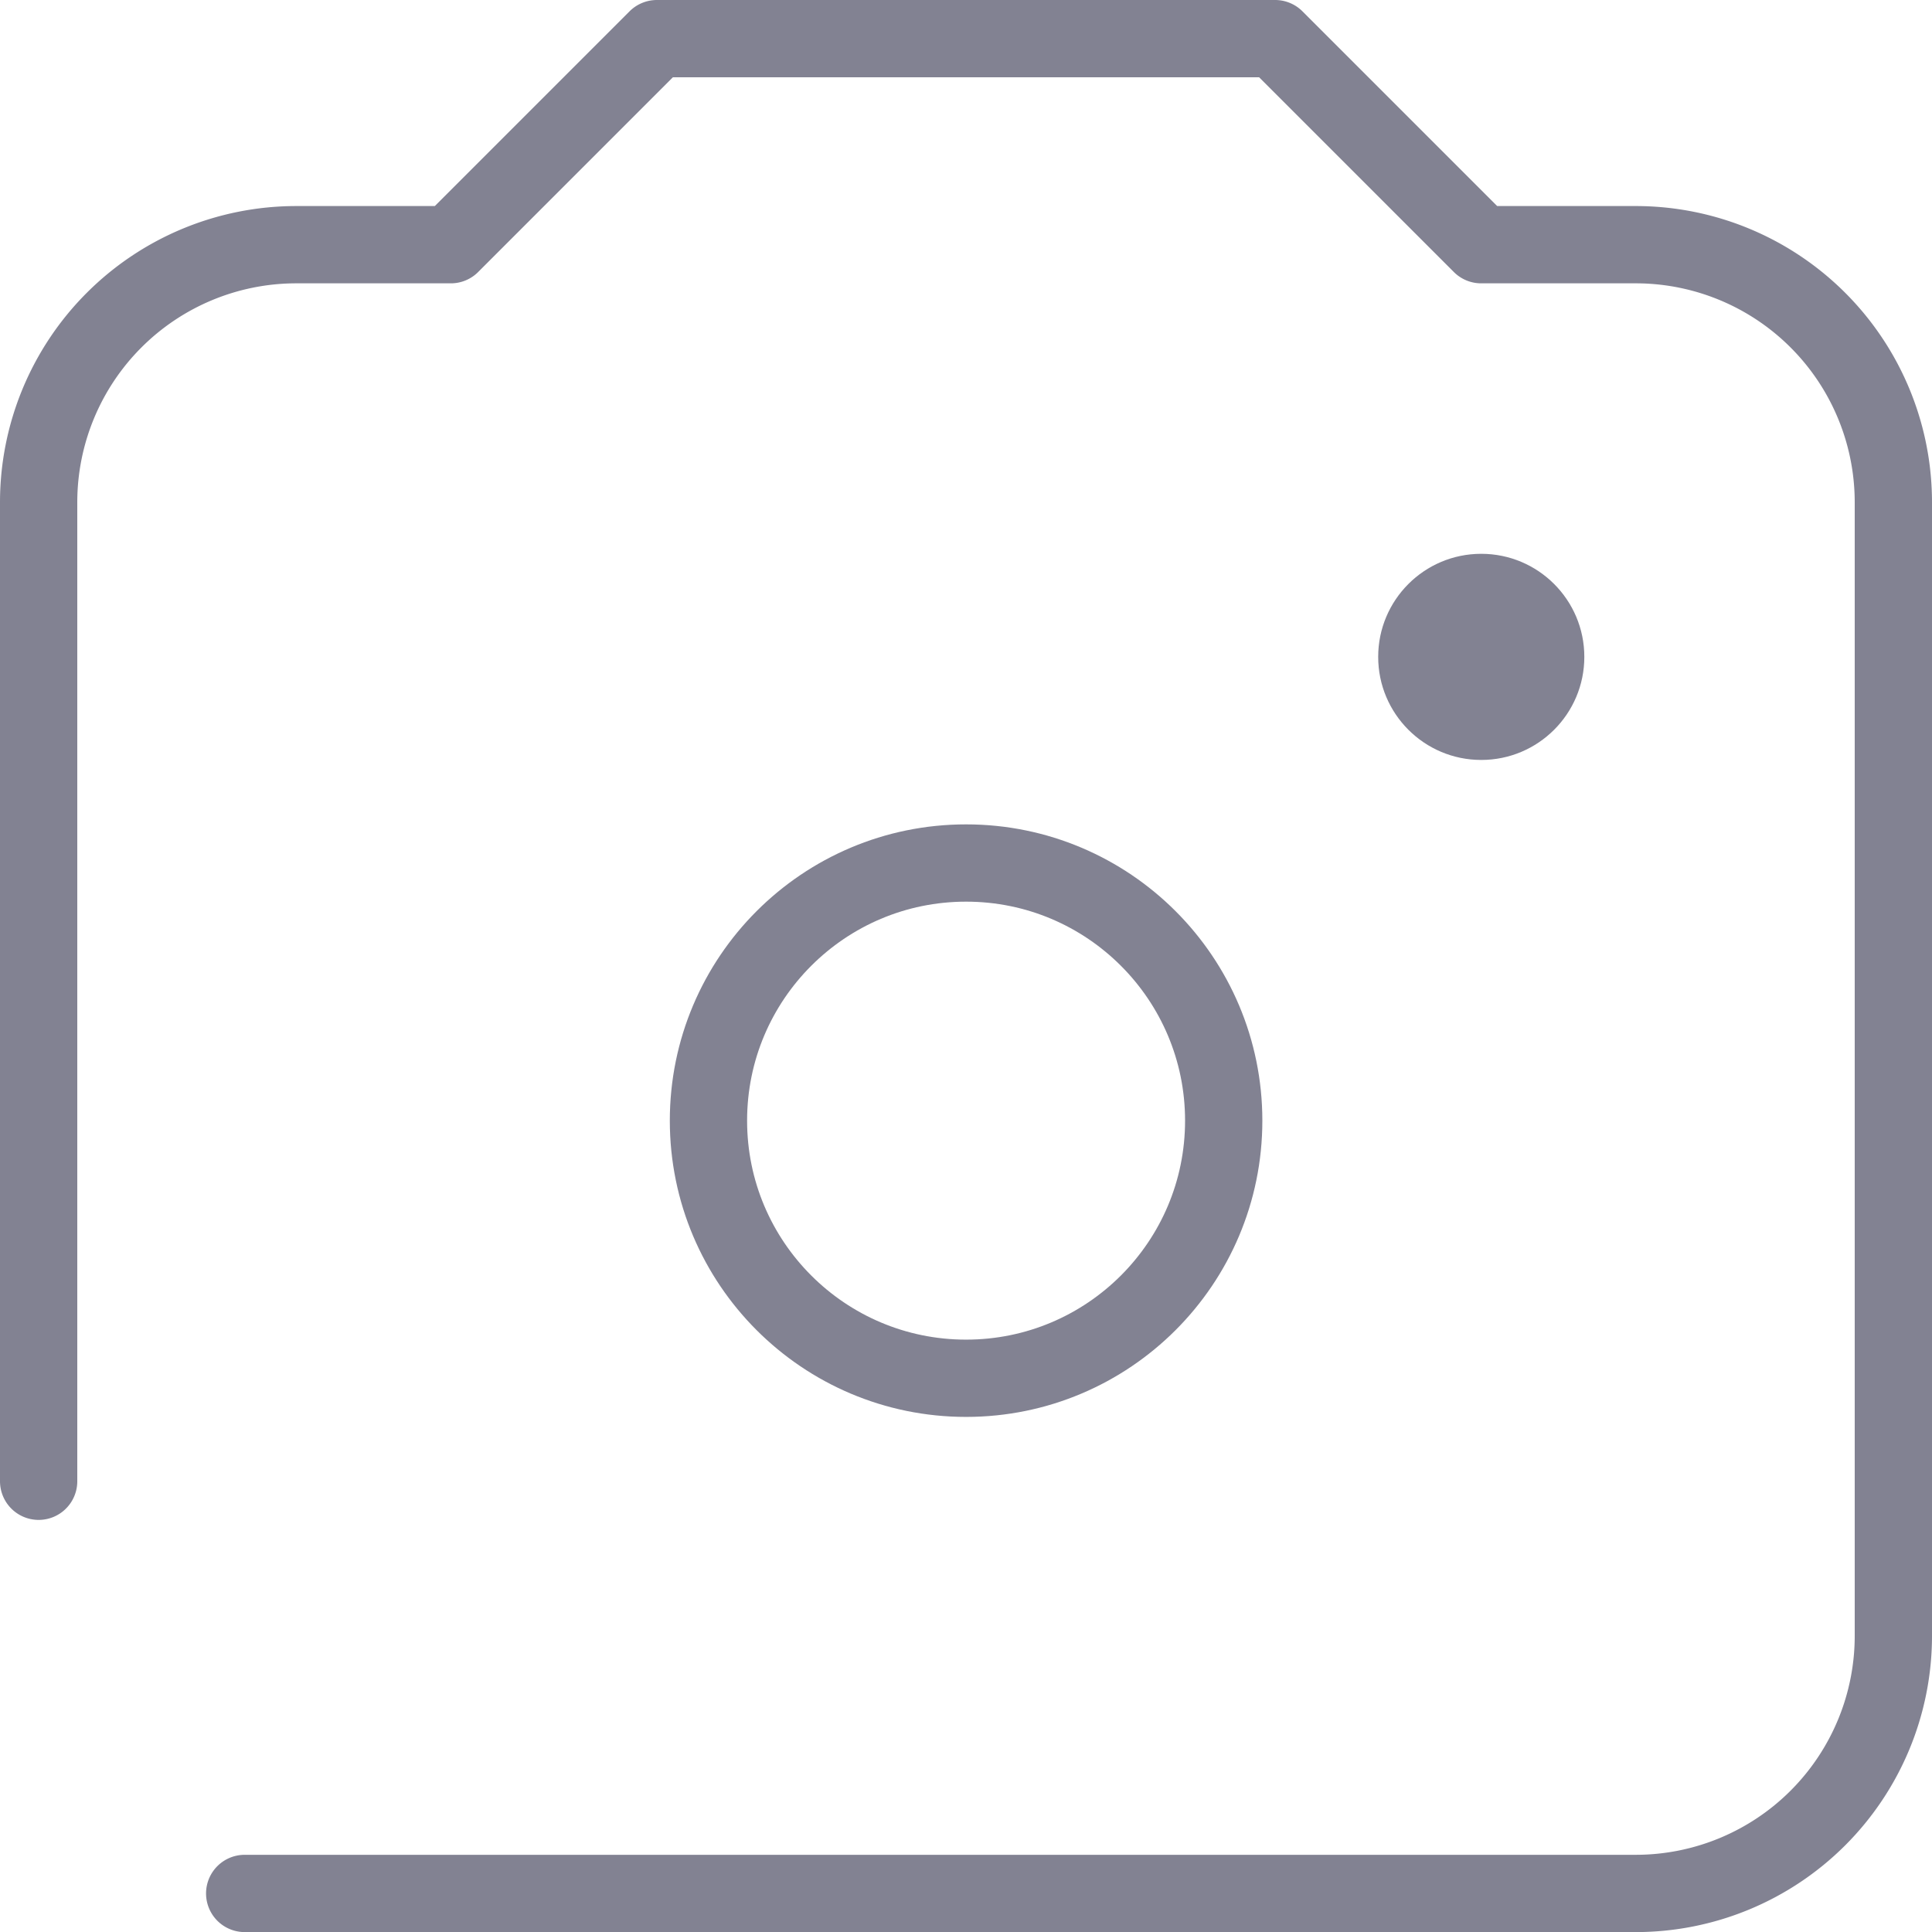 <svg xmlns="http://www.w3.org/2000/svg" width="23.15" height="23.151" viewBox="0 0 23.15 23.151"><title>10</title><g id="Layer_2" data-name="Layer 2"><g id="OBJECTS"><g id="Group_3" data-name="Group 3"><circle id="椭圆形-18" cx="17.749" cy="7.871" r="1.235" fill="#828292"/><path id="路径-21" d="M.463,17.749V6.019A3.087,3.087,0,0,1,3.55,2.932H5.402L7.871.463h7.408l2.469,2.469H19.6a3.087,3.087,0,0,1,3.087,3.087V19.601A3.087,3.087,0,0,1,19.6,22.688H2.932" fill="none" stroke="#828292" stroke-linecap="round" stroke-linejoin="round" stroke-width="0.926"/><circle id="椭圆形-19" cx="11.576" cy="13.428" r="3.087" fill="none" stroke="#828292" stroke-miterlimit="10" stroke-width="0.926"/></g></g></g></svg>